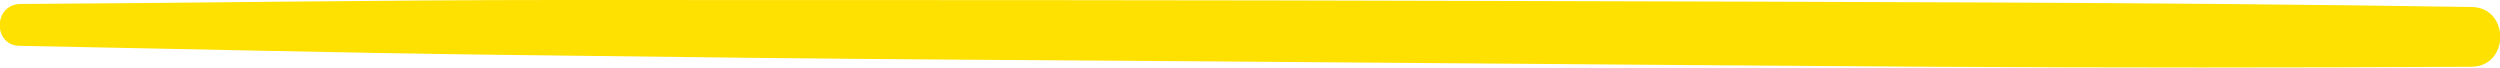 <?xml version="1.0" encoding="utf-8"?>
<!-- Generator: Adobe Illustrator 25.1.0, SVG Export Plug-In . SVG Version: 6.00 Build 0)  -->
<svg version="1.1" id="Calque_1" xmlns="http://www.w3.org/2000/svg" xmlns:xlink="http://www.w3.org/1999/xlink" x="0px" y="0px"
	 viewBox="0 0 250.9 6.8" style="enable-background:new 0 0 250.9 6.8;" xml:space="preserve">
<style type="text/css">
	.st0{fill:#FEE100;}
</style>
<g>
	<g>
		<path class="st0" d="M2,4.6c16,0.3,32,0.7,48,0.9C66,5.7,82,5.9,98,6c32,0.2,64,0.5,96,0.7c18,0.1,36,0.1,54,0c3.9,0,3.9-6,0-6
			c-32-0.5-64-0.5-96-0.6C120,0,88,0,56,0C38,0,20,0.3,2,0.4C-0.7,0.5-0.7,4.6,2,4.6L2,4.6z"/>
	</g>
</g>
</svg>
